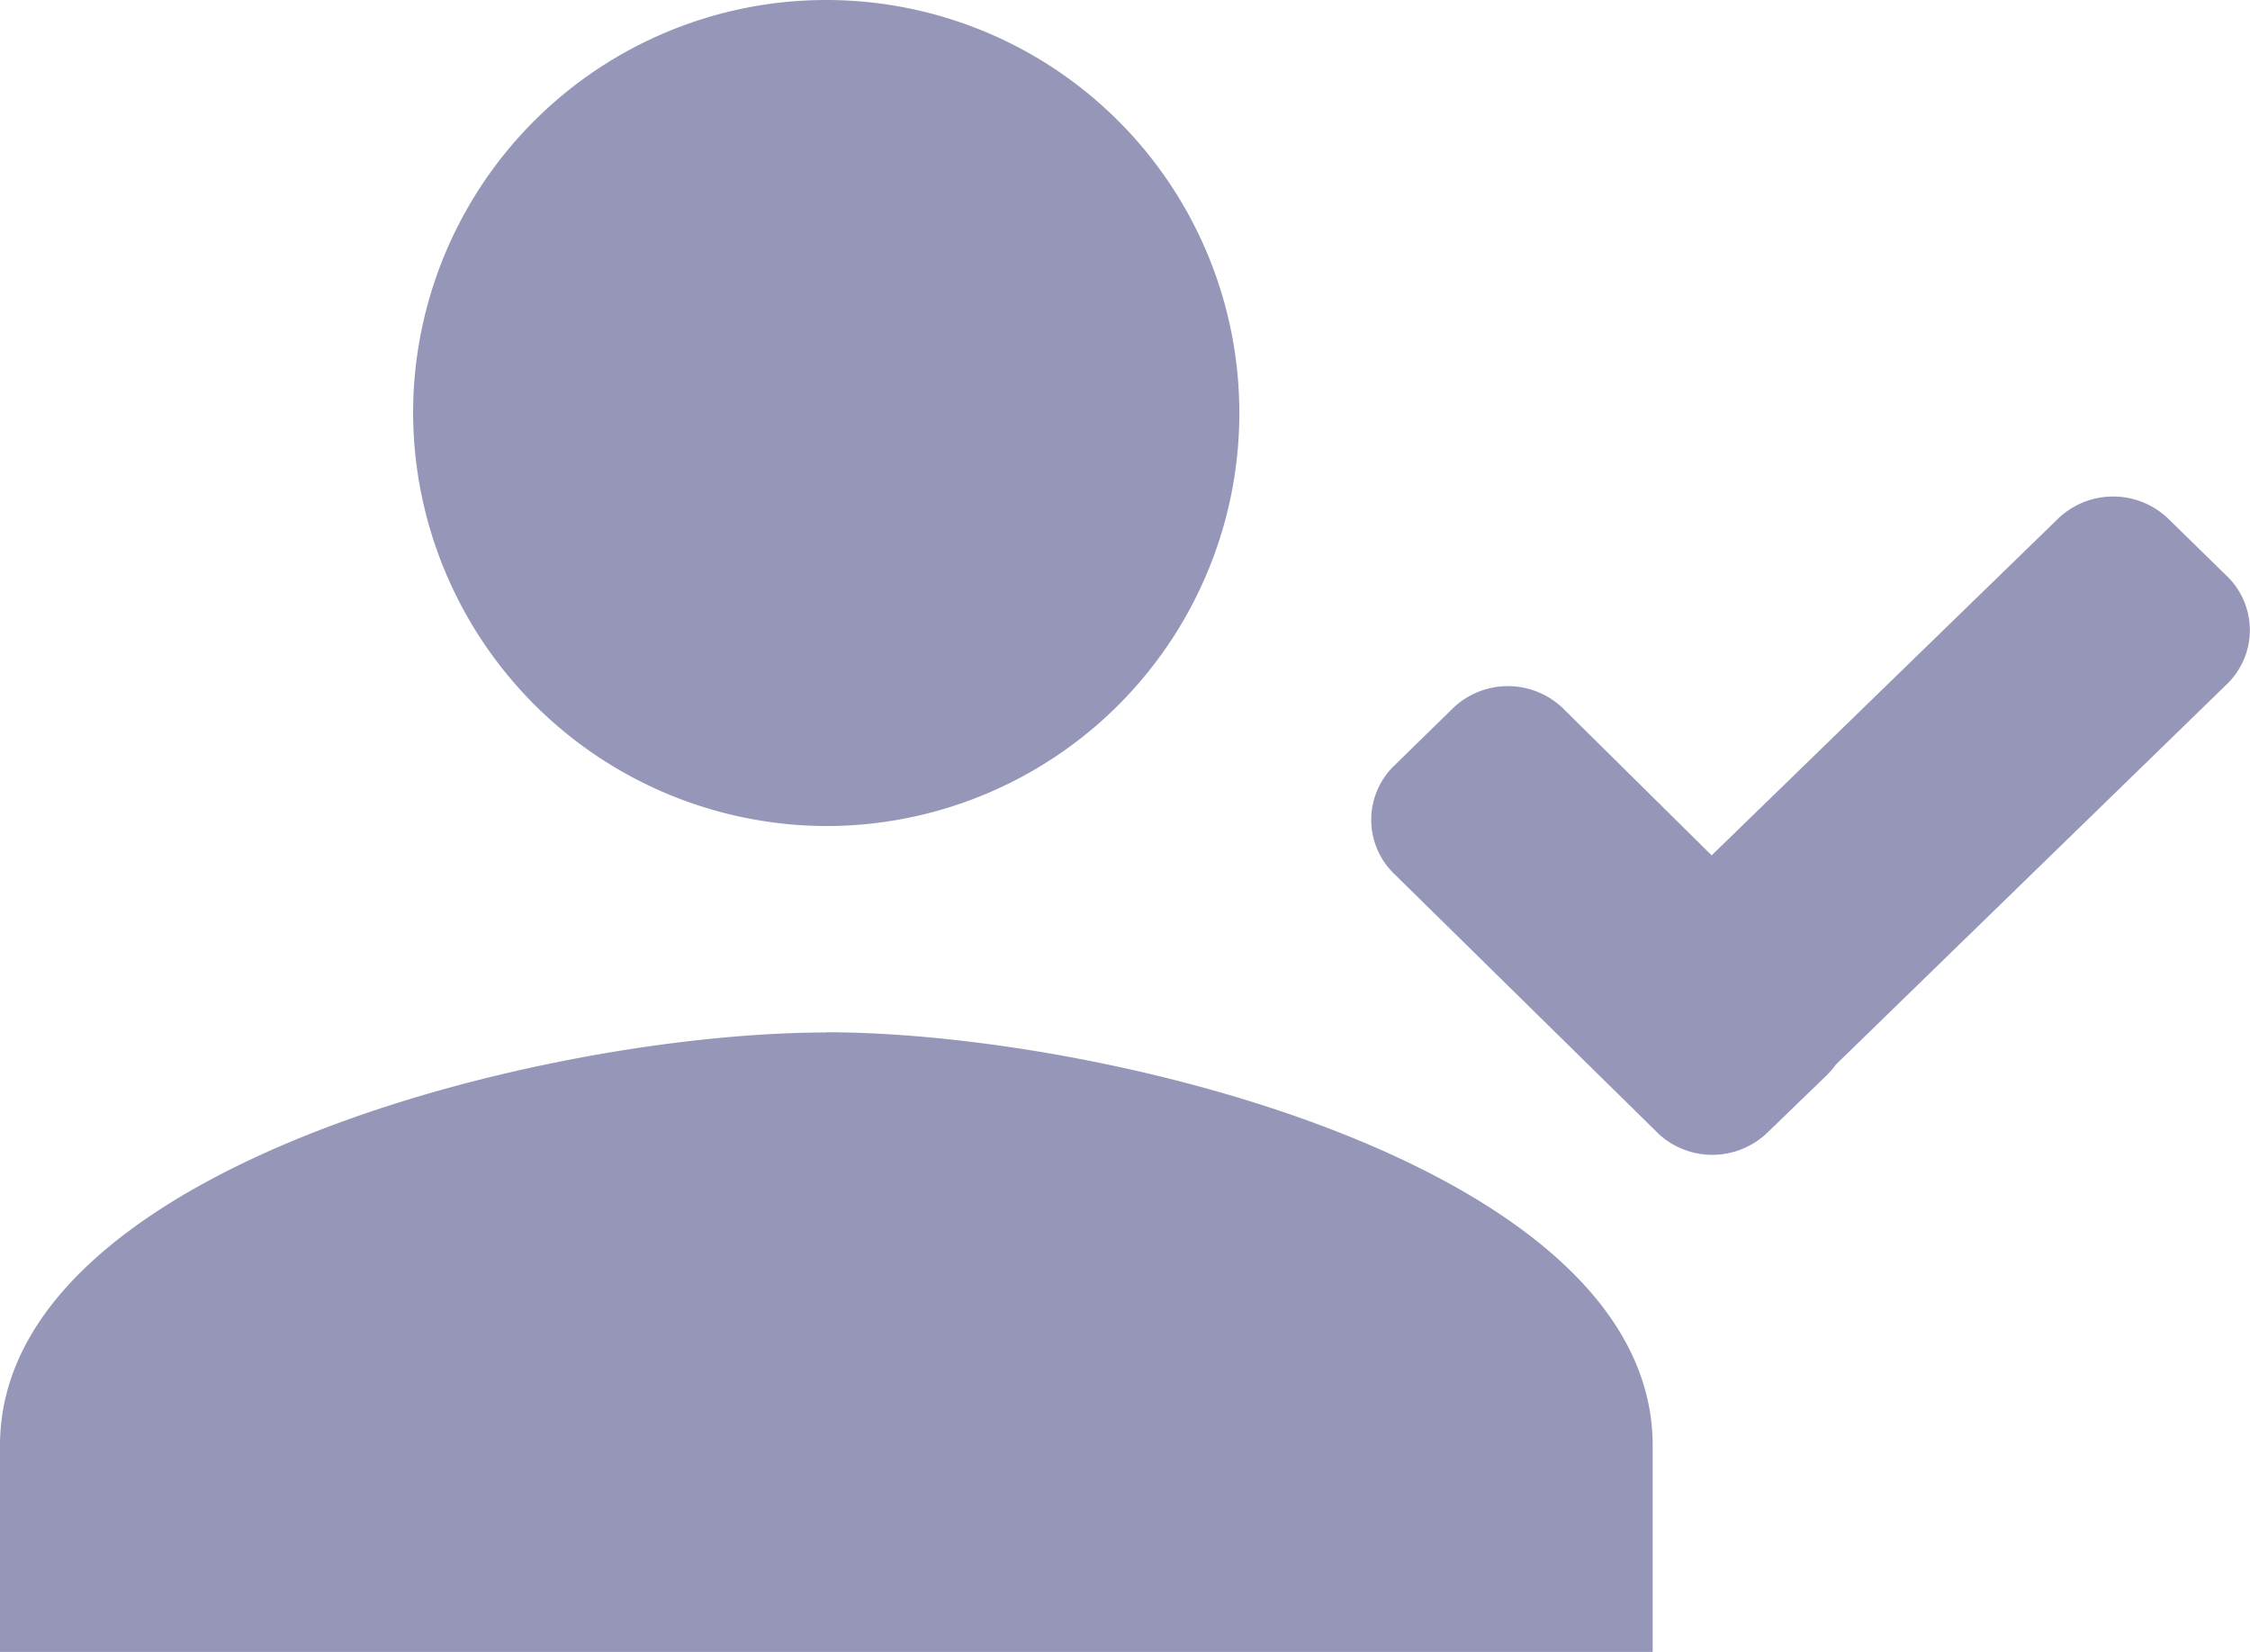 <svg xmlns="http://www.w3.org/2000/svg" width="20.484" height="15.044" viewBox="0 0 20.484 15.044">
  <g id="online-check-icon-inactive" transform="translate(-228.517 -340.877)">
    <path id="Icon" d="M15.476,11.522a3.761,3.761,0,1,0-3.761-3.761A3.772,3.772,0,0,0,15.476,11.522Zm0,1.88c-2.539,0-7.522,1.222-7.522,3.761v1.88H23v-1.88C23,14.625,18.015,13.4,15.476,13.4Z" transform="translate(220.563 336.877)" fill="#9696b9"/>
    <g id="Group_15537" data-name="Group 15537" transform="translate(241.135 345.716)">
      <path id="Union_66" data-name="Union 66" d="M2.613,5.8.2,3.427a.685.685,0,0,1,0-.966l.551-.539a.723.723,0,0,1,.988,0L3.1,3.268,6.261.195a.724.724,0,0,1,.988,0L7.8.734a.684.684,0,0,1,0,.966L4.23,5.174a.651.651,0,0,1-.078.092L3.6,5.8a.723.723,0,0,1-.988,0Z" transform="translate(-0.135 -0.318)" fill="#9696b9"/>
    </g>
  </g>
</svg>
